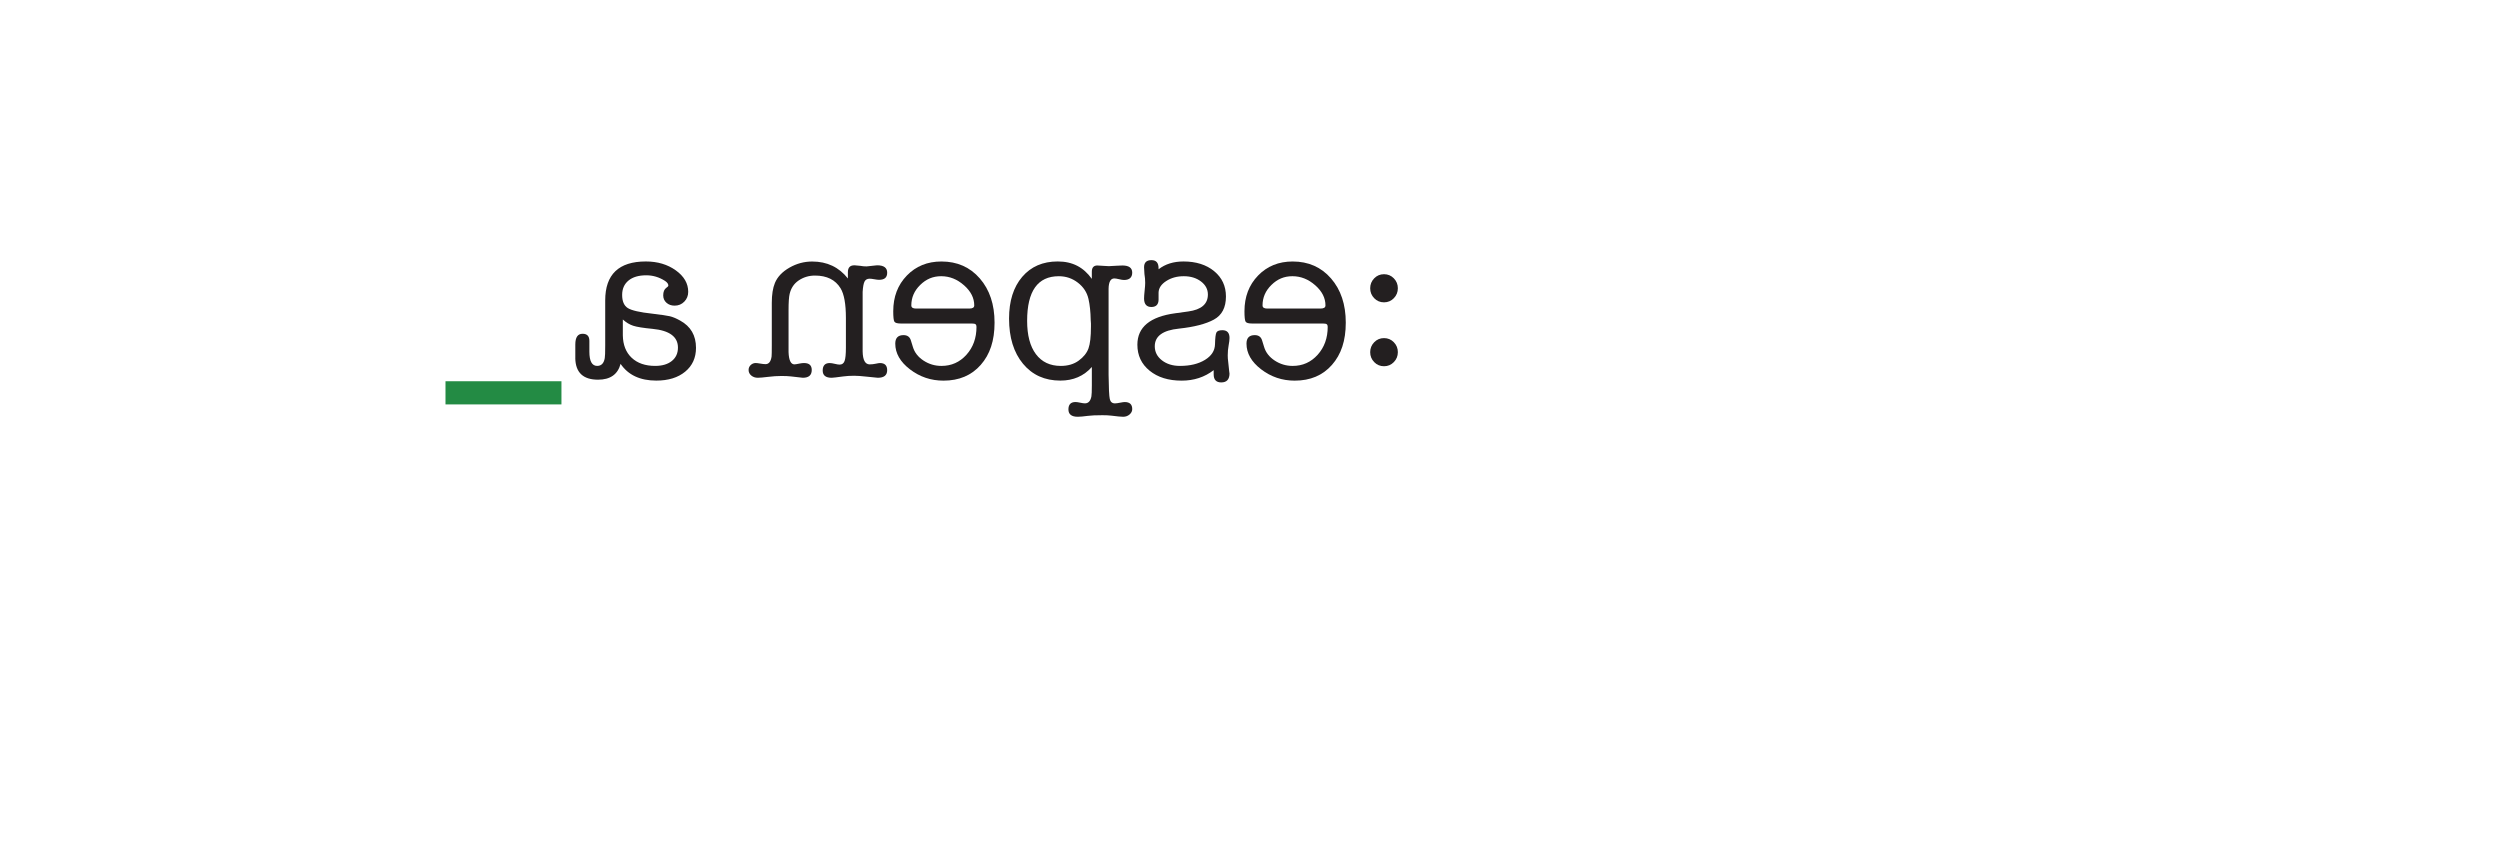 <?xml version="1.0" encoding="UTF-8"?><svg id="b" xmlns="http://www.w3.org/2000/svg" width="1736.66" height="584.54" viewBox="0 0 1736.66 584.54"><rect x="309.47" y="264.85" width="80.55" height="16.09" transform="translate(699.49 545.78) rotate(-180)" style="fill:#238b44;"/><g><path d="M954.61,207.15c-1.86-1.91-2.79-4.21-2.79-6.9s.93-4.98,2.79-6.9c1.86-1.91,4.13-2.87,6.82-2.87s4.96,.96,6.82,2.87c1.86,1.91,2.79,4.21,2.79,6.9s-.93,4.99-2.79,6.9c-1.86,1.91-4.13,2.87-6.82,2.87s-4.96-.95-6.82-2.87Zm0,44.39c-1.86-1.91-2.79-4.21-2.79-6.9s.93-4.98,2.79-6.9c1.86-1.91,4.13-2.87,6.82-2.87s4.96,.96,6.82,2.87c1.86,1.91,2.79,4.21,2.79,6.9s-.93,4.99-2.79,6.9c-1.86,1.91-4.13,2.87-6.82,2.87s-4.96-.96-6.82-2.87Z" style="fill:#231f20;"/><path d="M873.94,191.41c6.3-6.51,14.31-9.76,24.03-9.76,10.95,0,19.84,3.93,26.66,11.78,6.82,7.85,10.23,18.08,10.23,30.69s-3.2,22.09-9.61,29.37c-6.41,7.29-15.04,10.93-25.88,10.93-8.68,0-16.43-2.61-23.25-7.83s-10.23-11.18-10.23-17.9c0-3.93,1.91-5.89,5.73-5.89,2.69,0,4.39,1.24,5.12,3.72l1.39,4.5c1.14,3.82,3.59,6.97,7.36,9.45,3.77,2.48,7.93,3.72,12.48,3.72,6.92,0,12.71-2.58,17.36-7.75,4.65-5.17,6.98-11.63,6.98-19.38,0-.83-.21-1.42-.62-1.78-.41-.36-1.29-.54-2.64-.54h-49.29c-2.48,0-3.98-.44-4.5-1.32-.52-.88-.78-3.28-.78-7.21,0-10.02,3.15-18.29,9.46-24.8Zm39.68,6.74c-4.75-4.19-10.02-6.28-15.81-6.28s-10.44,2.01-14.57,6.04c-4.13,4.03-6.2,8.78-6.2,14.26,0,1.45,1.08,2.17,3.25,2.17h37.05c2.27,0,3.41-.72,3.41-2.17,0-5.17-2.37-9.84-7.13-14.03Z" style="fill:#231f20;"/><path d="M843.43,188.38c5.46,4.5,8.19,10.36,8.19,17.59,0,7.65-2.79,13-8.37,16.04-5.58,3.05-13.69,5.14-24.33,6.28-11.16,1.14-16.74,5.22-16.74,12.25,0,3.93,1.65,7.18,4.96,9.77,3.31,2.58,7.49,3.88,12.55,3.88,7.03,0,12.81-1.4,17.36-4.19,4.55-2.79,6.87-6.41,6.97-10.85,.1-4.44,.44-7.18,1.01-8.22,.57-1.03,1.94-1.55,4.11-1.55,3.31,0,4.96,1.81,4.96,5.42,0,1.24-.21,2.95-.62,5.12-.41,2.17-.62,4.5-.62,6.98,0,1.45,.1,2.89,.31,4.34,.62,6.1,.93,8.78,.93,8.06,0,4.24-1.91,6.36-5.74,6.36-3.51,0-5.27-1.86-5.27-5.58v-2.95c-6.29,4.86-13.7,7.29-22.25,7.29-9.17,0-16.59-2.3-22.25-6.9-5.67-4.6-8.5-10.62-8.5-18.06,0-12.19,8.78-19.48,26.35-21.85l8.99-1.24c9.09-1.24,13.64-5.17,13.64-11.78,0-3.62-1.6-6.64-4.8-9.07-3.2-2.43-7.18-3.64-11.94-3.64s-8.7,1.11-12.17,3.33c-3.46,2.22-5.24,4.88-5.35,7.98v5.11c-.1,3.31-1.78,4.96-5.04,4.96s-5.04-1.96-5.04-5.89c0-1.24,.13-3.05,.39-5.43,.26-2.38,.39-4.19,.39-5.42,0-2.07-.17-4.13-.52-6.2-.17-2.48-.26-4.03-.26-4.65,0-3.31,1.71-4.96,5.12-4.96s4.96,1.91,4.96,5.73v.62c4.64-3.62,10.4-5.42,17.3-5.42,8.75,0,15.86,2.25,21.32,6.74Z" style="fill:#231f20;"/><path d="M762.33,184.43c.83,0,2.12,.08,3.87,.23,1.76,.15,3.1,.23,4.03,.23,1.24,0,3.15-.1,5.74-.31,1.34-.1,2.58-.16,3.72-.16,4.55,0,6.82,1.65,6.82,4.96s-1.89,5.11-5.68,5.11c-.82,0-1.97-.18-3.45-.54-1.49-.36-2.59-.54-3.3-.54-2.56,0-3.89,2.38-3.99,7.13v59.83c.1,9.2,.38,14.8,.84,16.82,.46,2.01,1.66,3.02,3.61,3.02,.82,0,2.1-.18,3.84-.53,1.33-.27,2.3-.4,2.92-.4,3.48,0,5.22,1.63,5.22,4.89,0,1.42-.62,2.67-1.85,3.74-1.24,1.07-2.73,1.6-4.48,1.6-1.34,0-4.07-.26-8.19-.78-1.65-.21-3.71-.31-6.18-.31-4.53,0-7.93,.16-10.19,.46-3.09,.41-5.41,.62-6.95,.62-4.33,0-6.49-1.71-6.49-5.12s1.65-5.12,4.96-5.12c.72,0,1.81,.16,3.25,.47,1.45,.31,2.53,.46,3.25,.46,2.38,0,3.88-1.6,4.5-4.81,.21-1.14,.31-3.67,.31-7.59v-12.87c-5.58,6.3-12.87,9.46-21.86,9.46-10.85,0-19.5-3.9-25.96-11.7-6.46-7.8-9.69-18.26-9.69-31.39,0-12.19,3.05-21.85,9.14-28.98,6.1-7.13,14.31-10.69,24.65-10.69s17.93,4.03,23.71,12.09v-4.96c0-2.89,1.29-4.34,3.88-4.34Zm-13.56,11.94c-3.87-3-8.29-4.49-13.25-4.49-14.67,0-22.01,10.33-22.01,31,0,10.02,2.04,17.75,6.12,23.17,4.08,5.42,9.84,8.14,17.28,8.14,4.96,0,9.12-1.24,12.48-3.72,3.36-2.48,5.61-5.29,6.74-8.45,1.14-3.15,1.71-8.19,1.71-15.11v-2.17c-.1-1.14-.16-1.91-.16-2.33-.1-5.79-.62-10.69-1.55-14.73-1.03-4.55-3.49-8.32-7.36-11.31Z" style="fill:#231f20;"/><path d="M629.96,191.41c6.3-6.51,14.31-9.76,24.03-9.76,10.95,0,19.84,3.93,26.66,11.78,6.82,7.85,10.23,18.08,10.23,30.69s-3.2,22.09-9.61,29.37c-6.41,7.29-15.04,10.93-25.88,10.93-8.68,0-16.43-2.61-23.25-7.83s-10.23-11.18-10.23-17.9c0-3.93,1.91-5.89,5.73-5.89,2.69,0,4.39,1.24,5.12,3.72l1.39,4.5c1.14,3.82,3.59,6.97,7.36,9.45,3.77,2.48,7.93,3.72,12.48,3.72,6.92,0,12.71-2.58,17.36-7.75,4.65-5.17,6.98-11.63,6.98-19.38,0-.83-.21-1.42-.62-1.78-.41-.36-1.29-.54-2.64-.54h-49.29c-2.48,0-3.98-.44-4.5-1.32-.52-.88-.78-3.28-.78-7.21,0-10.02,3.15-18.29,9.46-24.8Zm39.68,6.74c-4.75-4.19-10.02-6.28-15.81-6.28s-10.44,2.01-14.57,6.04c-4.13,4.03-6.2,8.78-6.2,14.26,0,1.45,1.08,2.17,3.25,2.17h37.05c2.27,0,3.41-.72,3.41-2.17,0-5.17-2.37-9.84-7.13-14.03Z" style="fill:#231f20;"/><path d="M593.52,184.28c.1,0,1.5,.13,4.18,.39,1.24,.26,2.69,.39,4.34,.39l5.74-.62c.41-.1,.93-.15,1.55-.15,4.65,0,6.97,1.71,6.97,5.12s-1.89,4.96-5.68,4.96c-.74,0-1.81-.13-3.24-.39-1.42-.26-2.5-.39-3.24-.39-1.68,0-2.87,.65-3.55,1.94-.68,1.29-1.13,3.7-1.34,7.21v41.39c.11,5.99,1.74,8.99,4.89,8.99,1.37,0,2.76-.16,4.18-.46,1.42-.31,2.4-.47,2.92-.47,3.37,0,5.05,1.65,5.05,4.96,0,3.51-2.17,5.27-6.51,5.27-.62,0-3.2-.26-7.75-.78-3.62-.41-6.51-.62-8.68-.62-2.79,0-5.32,.16-7.59,.47-4.55,.62-7.23,.93-8.06,.93-4.13,0-6.2-1.68-6.2-5.04s1.6-5.19,4.81-5.19c.93,0,2.12,.18,3.56,.54,1.45,.36,2.58,.54,3.41,.54,1.65,0,2.79-.83,3.41-2.48,.62-1.65,.93-4.75,.93-9.3v-20.62c0-9.71-1.24-16.58-3.71-20.62-3.6-5.89-9.52-8.83-17.76-8.83-4.32,0-8.18,1.19-11.58,3.56-3.09,2.17-5.09,5.22-6.02,9.15-.51,2.07-.77,5.84-.77,11.31v29.14c.21,5.68,1.58,8.53,4.11,8.53,.53,0,1.79-.21,3.79-.62,1.05-.21,2-.31,2.84-.31,3.58,0,5.37,1.6,5.37,4.81,0,3.62-2.07,5.42-6.2,5.42-.31,0-3.05-.31-8.21-.93-1.76-.21-3.98-.31-6.67-.31-2.89,0-5.99,.21-9.3,.62-3.31,.41-5.68,.62-7.13,.62-1.76,0-3.25-.52-4.5-1.55-1.24-1.03-1.86-2.33-1.86-3.88,0-1.34,.49-2.48,1.47-3.41,.98-.93,2.15-1.4,3.49-1.4,.62,0,1.68,.13,3.18,.39,1.5,.26,2.71,.39,3.64,.39,2.27,0,3.67-1.76,4.19-5.27,.1-.83,.15-3.46,.15-7.9v-29.45c0-5.68,.72-10.28,2.17-13.79,1.76-4.24,5.12-7.77,10.08-10.62,4.96-2.84,10.23-4.26,15.81-4.26,10.33,0,18.6,3.93,24.8,11.78v-4.42c0-3.15,1.5-4.73,4.5-4.73Z" style="fill:#231f20;"/><path d="M399.65,248.91v-9.61c0-4.96,1.68-7.44,5.04-7.44,3.15,0,4.73,1.64,4.73,4.93v7.54c0,6.57,1.81,9.85,5.42,9.85,2.89,0,4.65-1.8,5.27-5.41,.21-.93,.31-3.87,.31-8.82v-31.25c0-18.04,9.4-27.07,28.21-27.07,8.16,0,15.11,2.07,20.85,6.2,5.74,4.13,8.6,9.09,8.6,14.88,0,2.69-.9,4.96-2.71,6.82-1.81,1.86-4.05,2.79-6.74,2.79-2.27,0-4.16-.67-5.66-2.01-1.5-1.34-2.25-3.05-2.25-5.12,0-2.48,.72-4.24,2.17-5.27,.93-.62,1.39-1.14,1.39-1.55,0-1.14-.77-2.22-2.33-3.25-4.03-2.58-8.37-3.88-13.02-3.88-5.27,0-9.38,1.22-12.32,3.64-2.95,2.43-4.42,5.76-4.42,10,0,4.44,1.32,7.49,3.95,9.14,2.64,1.65,8.29,2.95,16.97,3.88,6.1,.72,10.15,1.32,12.17,1.78,2.01,.46,4.42,1.47,7.21,3.02,7.34,4.03,11,10.33,11,18.91,0,6.92-2.5,12.45-7.52,16.58-5.01,4.13-11.7,6.2-20.07,6.2-11.26,0-19.53-3.88-24.8-11.63-1.96,7.34-7.18,11-15.66,11-10.33,0-15.6-4.96-15.81-14.88Zm39.14-.39c3.98,3.77,9.43,5.66,16.35,5.66,4.86,0,8.71-1.14,11.55-3.41,2.84-2.27,4.26-5.37,4.26-9.3,0-7.54-5.87-11.88-17.6-13.02-6.48-.62-10.98-1.34-13.51-2.17-2.52-.83-4.91-2.27-7.18-4.34v11c.1,6.61,2.15,11.81,6.12,15.58Z" style="fill:#231f20;"/></g></svg>